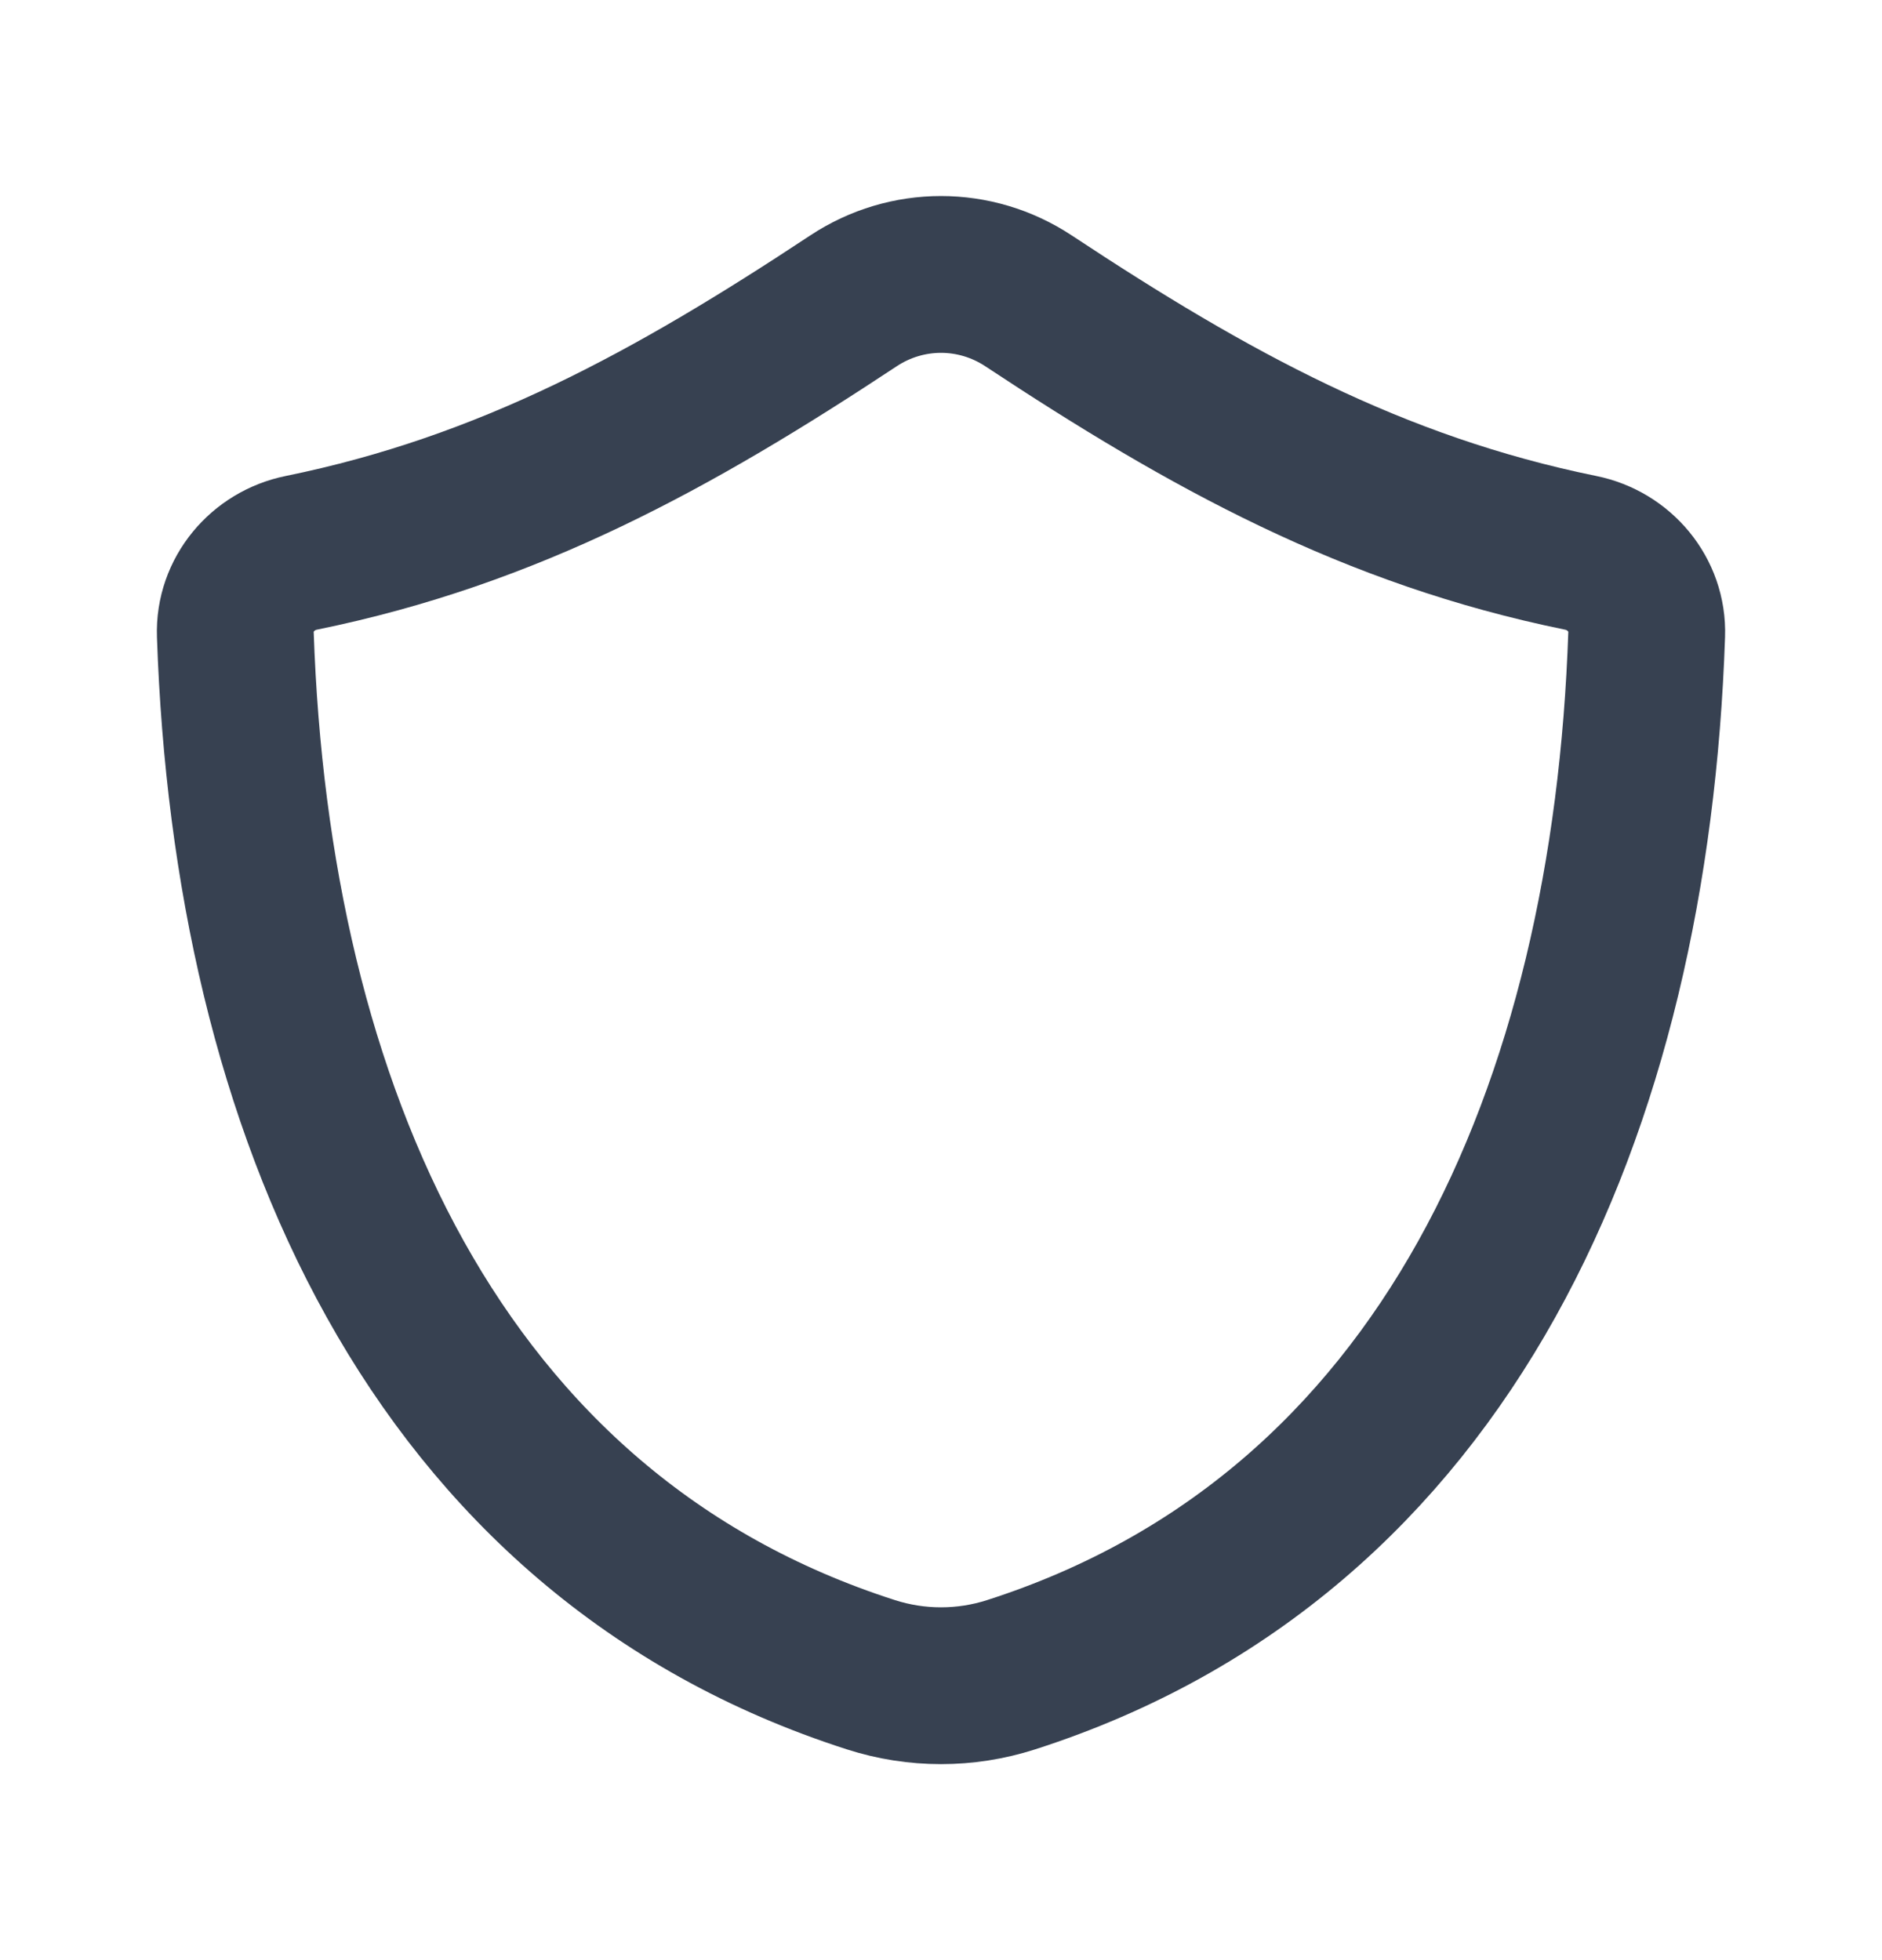 <svg width="24" height="25" viewBox="0 0 24 25" fill="none" xmlns="http://www.w3.org/2000/svg">
<path d="M3.001 8.094C3.206 14.12 5.533 19.57 11.106 21.36C11.687 21.547 12.313 21.547 12.894 21.36C18.467 19.57 20.794 14.12 20.999 8.094C21.017 7.582 20.647 7.15 20.158 7.051C17.51 6.511 15.411 5.355 13.116 3.837C12.436 3.388 11.564 3.388 10.884 3.837C8.589 5.355 6.49 6.511 3.842 7.051C3.353 7.15 2.983 7.582 3.001 8.094Z" stroke="#374151" stroke-width="2" stroke-linejoin="round"/>
</svg>
